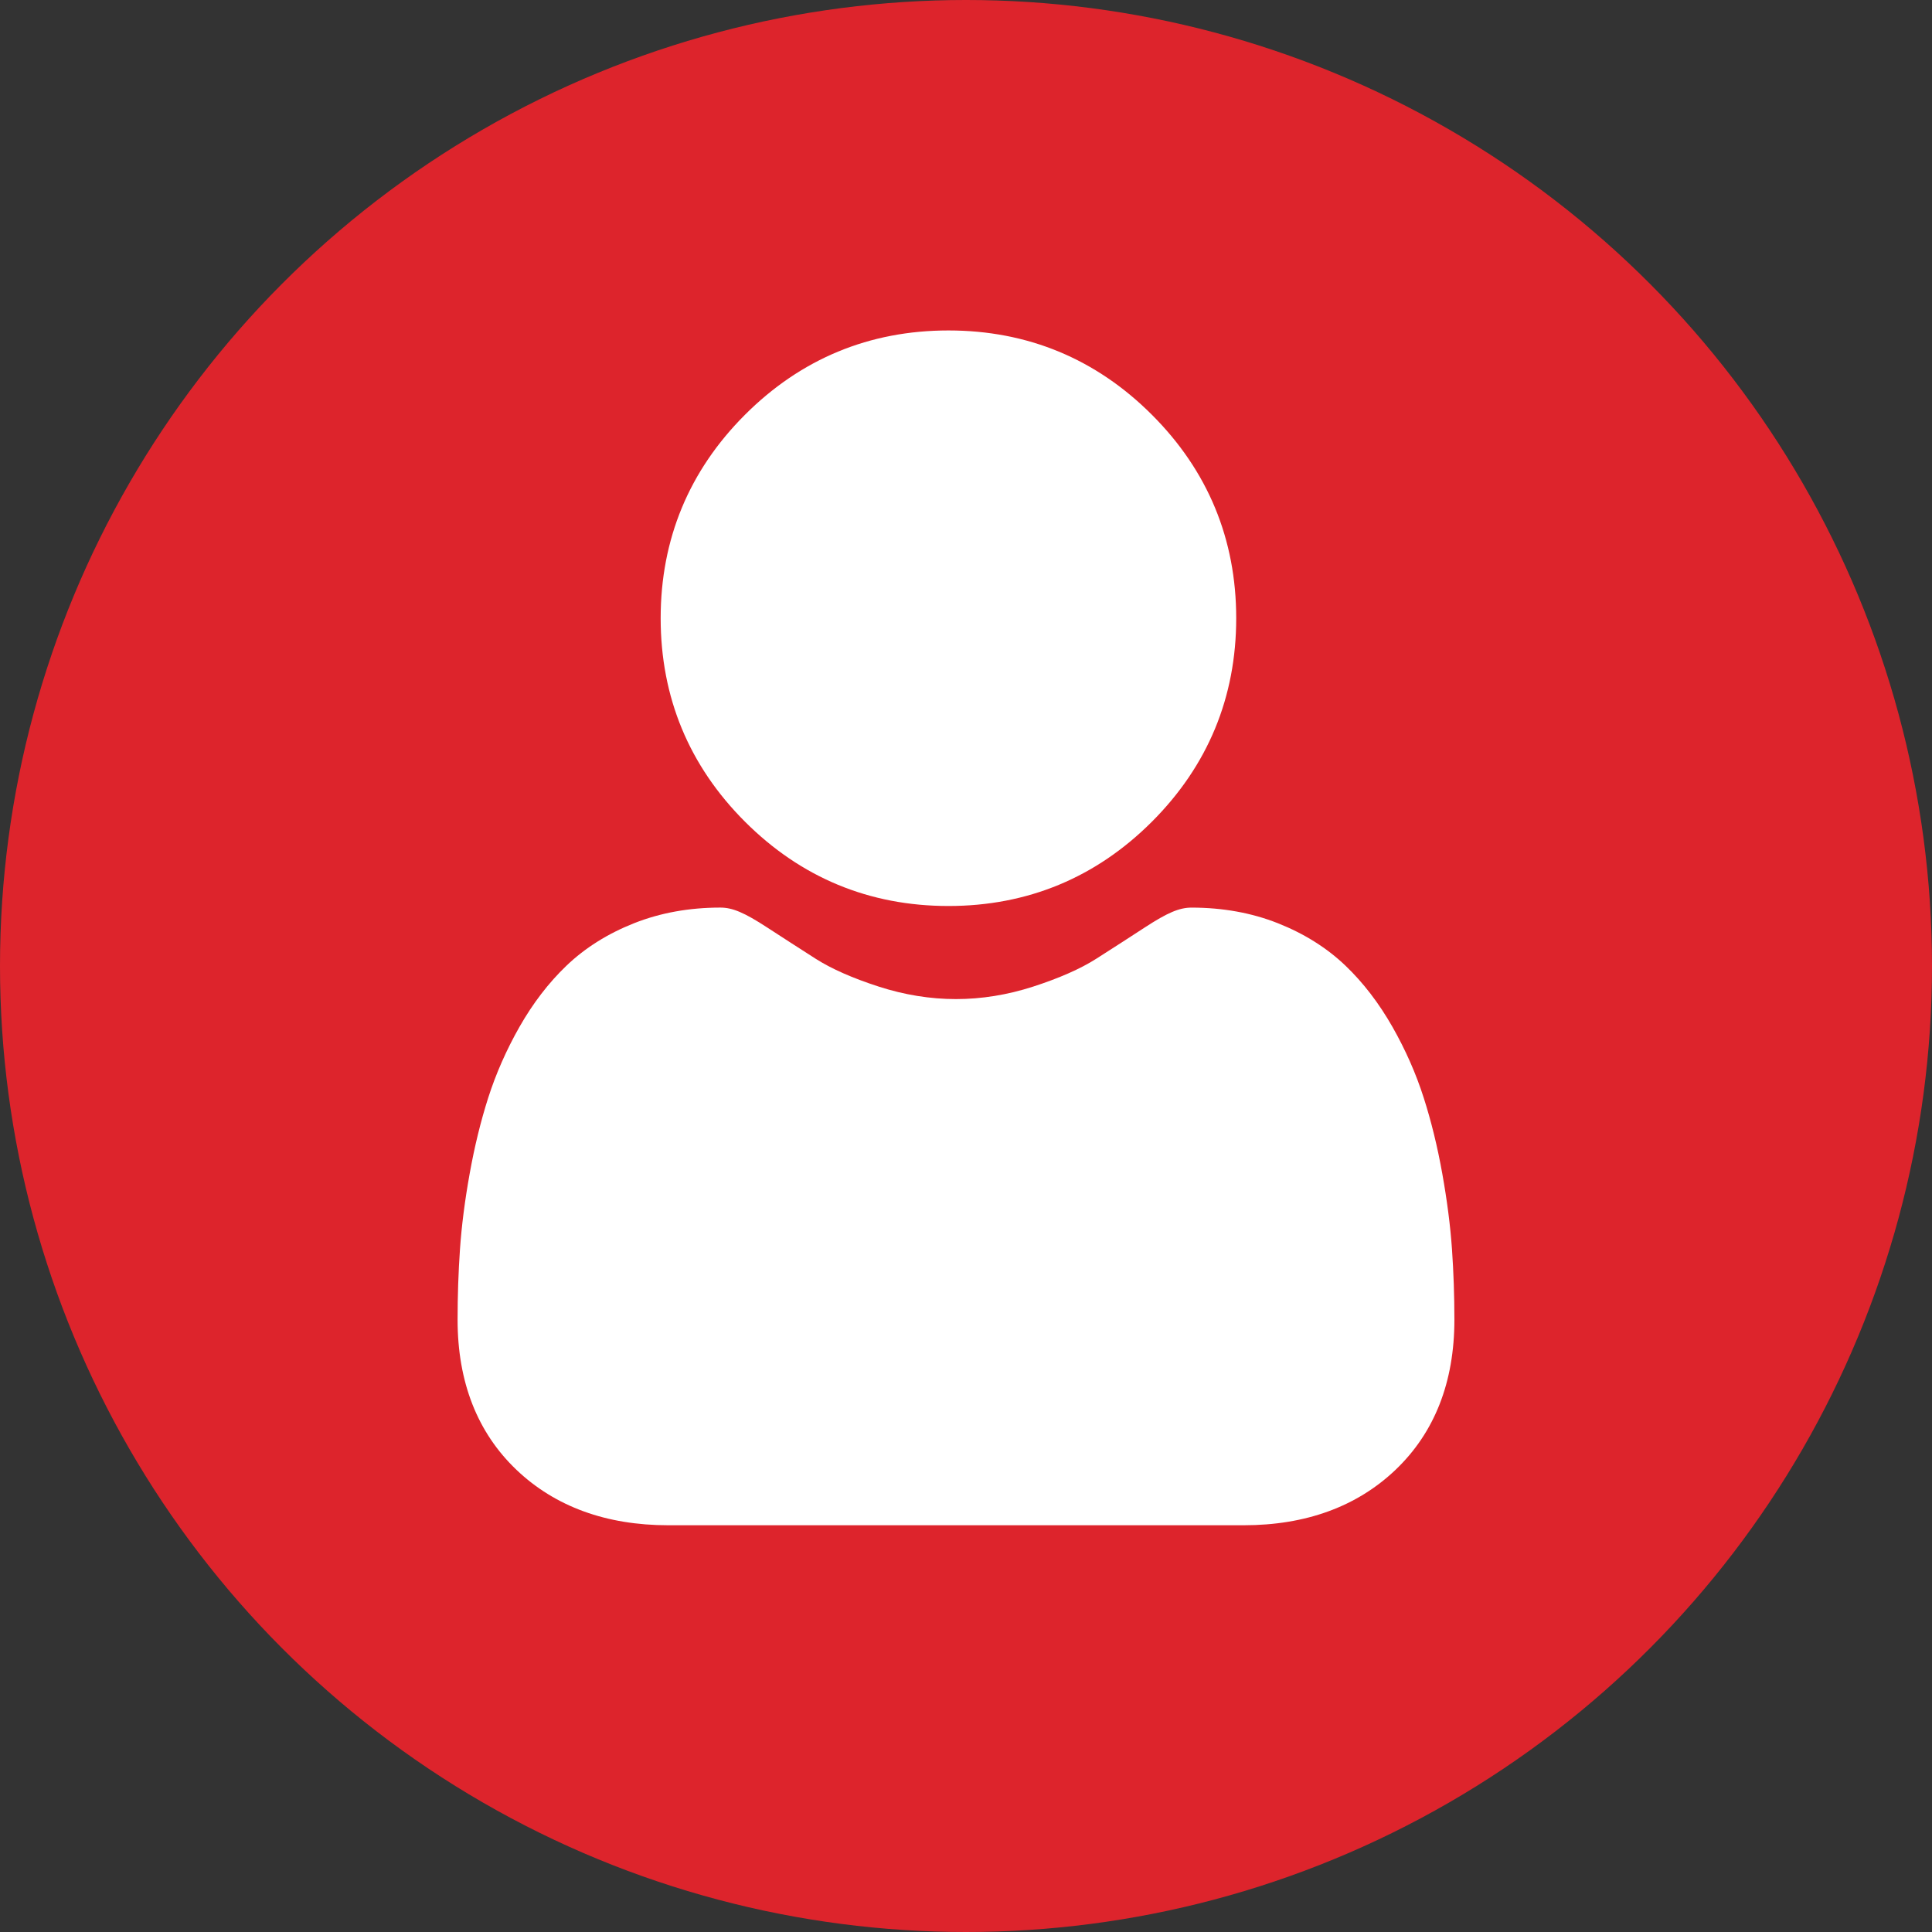 <svg width="72" height="72" viewBox="0 0 72 72" fill="none" xmlns="http://www.w3.org/2000/svg">
<rect x="0" y="0" width="72" height="72" fill="#333333" stroke="none"/>
<circle cx="36" cy="36" r="36" fill="#DD242C"/>
<g clip-path="url(#clip0_1092_15705)">
<path d="M35.346 33.764C38.292 33.764 40.844 32.707 42.929 30.622C45.014 28.537 46.07 25.986 46.07 23.039C46.07 20.093 45.014 17.542 42.928 15.457C40.843 13.372 38.292 12.315 35.346 12.315C32.399 12.315 29.848 13.372 27.763 15.457C25.678 17.542 24.621 20.093 24.621 23.039C24.621 25.986 25.678 28.538 27.763 30.622C29.849 32.707 32.4 33.764 35.346 33.764Z" fill="white"/>
<path d="M54.111 46.554C54.051 45.686 53.929 44.74 53.75 43.74C53.57 42.733 53.337 41.782 53.058 40.912C52.771 40.012 52.379 39.124 51.895 38.273C51.393 37.39 50.804 36.621 50.142 35.988C49.45 35.326 48.603 34.794 47.623 34.406C46.647 34.019 45.565 33.824 44.407 33.824C43.953 33.824 43.513 34.01 42.664 34.563C42.142 34.904 41.531 35.298 40.849 35.733C40.265 36.105 39.475 36.453 38.499 36.769C37.547 37.077 36.58 37.233 35.626 37.233C34.672 37.233 33.705 37.077 32.752 36.769C31.777 36.454 30.987 36.105 30.404 35.734C29.729 35.302 29.117 34.908 28.587 34.562C27.739 34.01 27.299 33.823 26.845 33.823C25.687 33.823 24.605 34.019 23.629 34.406C22.65 34.793 21.802 35.326 21.11 35.989C20.448 36.622 19.858 37.391 19.357 38.273C18.874 39.124 18.482 40.012 18.194 40.912C17.916 41.782 17.683 42.733 17.503 43.74C17.323 44.738 17.202 45.685 17.142 46.555C17.083 47.407 17.053 48.291 17.053 49.184C17.053 51.508 17.792 53.39 19.249 54.778C20.688 56.147 22.592 56.842 24.907 56.842H46.347C48.662 56.842 50.566 56.148 52.005 54.778C53.462 53.391 54.201 51.509 54.201 49.184C54.201 48.287 54.17 47.402 54.111 46.554Z" fill="white"/>
</g>
<defs>
<clipPath id="clip0_1092_15705">
<rect width="44.526" height="44.526" fill="white" transform="translate(17.053 12.315)"/>
</clipPath>
</defs>
</svg>
